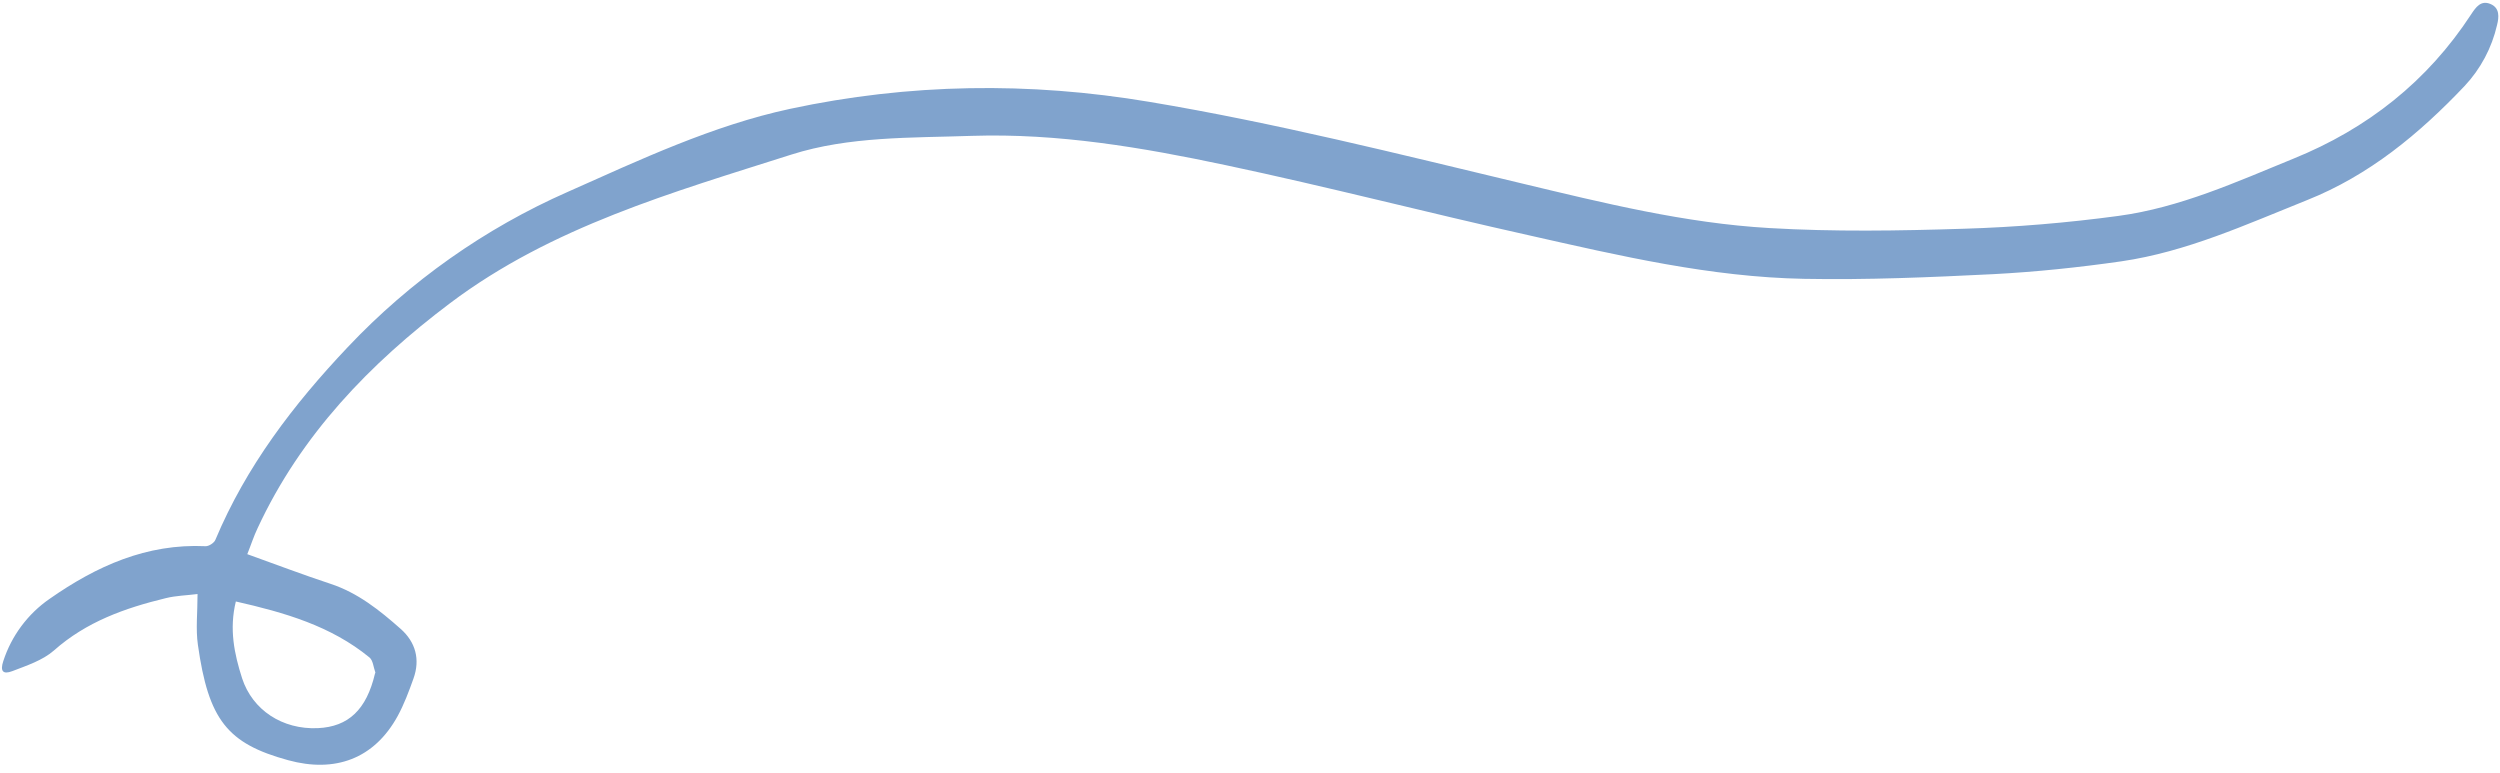 <svg xmlns="http://www.w3.org/2000/svg" xmlns:xlink="http://www.w3.org/1999/xlink" preserveAspectRatio="xMidYMid meet" version="1.0" viewBox="1.0 0.7 1442.7 446.1" zoomAndPan="magnify" style="fill: rgb(128, 163, 205);" original_string_length="1576"><g id="__id162_sk7q0cebx1"><path d="M143.7,320.5c16.7,6,32.2,11.9,48,17.1s28.4,15.3,40.5,26c8.6,7.6,11.4,17.6,7.4,28.7c-2.6,7.3-5.4,14.8-9.1,21.6 c-13.6,24.8-36.2,32.9-63.2,25.5c-35.2-9.6-46-23.4-52.1-66.6c-1.3-9.1-0.2-18.5-0.2-29.3c-6.1,0.8-12.4,0.9-18.4,2.4 c-23.5,5.7-45.8,13.6-64.5,30.2c-6.5,5.7-15.7,8.7-24,11.9c-5.5,2.1-7.1-0.1-5.2-5.8C7.6,367.7,17,355,29.6,346.3 c27-18.9,56-32,90-30.4c1.9,0.1,5-1.9,5.7-3.7c17.8-42.4,44.9-77.9,76.4-111.2c35.9-38,79.1-68.5,127-89.6 c41.6-18.5,83.6-38.3,128.3-47.9c68.6-14.7,137.9-15.7,207.4-4c72.4,12.1,143.4,30,214.6,47c47.2,11.3,94.5,23,143,25.8 c37.3,2.2,74.9,1.6,112.3,0.4c29.8-0.9,59.6-3.4,89.2-7.4c35.5-4.8,68.1-19.6,100.9-33c42.7-17.3,77.4-44.6,102.7-83.4 c2.7-4.1,5.6-8.2,11.1-5.9s4.9,7.7,3.8,12.1c-3,13.2-9.5,25.4-18.8,35.3c-26.2,27.6-55,51.5-90.9,65.8c-35,14-69.4,29.8-107.1,35.3 c-24.4,3.5-49.1,6.1-73.8,7.4c-36.4,1.8-72.9,3.4-109.4,2.7c-53.9-1-106.3-13.3-158.6-25.1C825,123.5,766.9,108.4,708.3,96 c-48.1-10.2-96.7-18.5-146.4-16.9c-35,1.2-70.9,0.2-104.2,10.8c-68.4,21.8-138.3,41.6-196.9,85.7c-46.4,34.9-86.2,76.2-111.1,129.8 C147.4,310.2,145.8,315.3,143.7,320.5z M137.1,347.8c-3.9,16-0.9,30.2,3.6,44.3c6,18.4,23.3,29.7,43.7,28.8 c17.7-0.8,28.1-10.7,33-31.5c0.1-0.2,0.3-0.5,0.2-0.7c-1.1-2.9-1.3-6.9-3.4-8.6C192,361.9,165.3,354.2,137.1,347.8L137.1,347.8z" style="fill: inherit;"/></g></svg>
